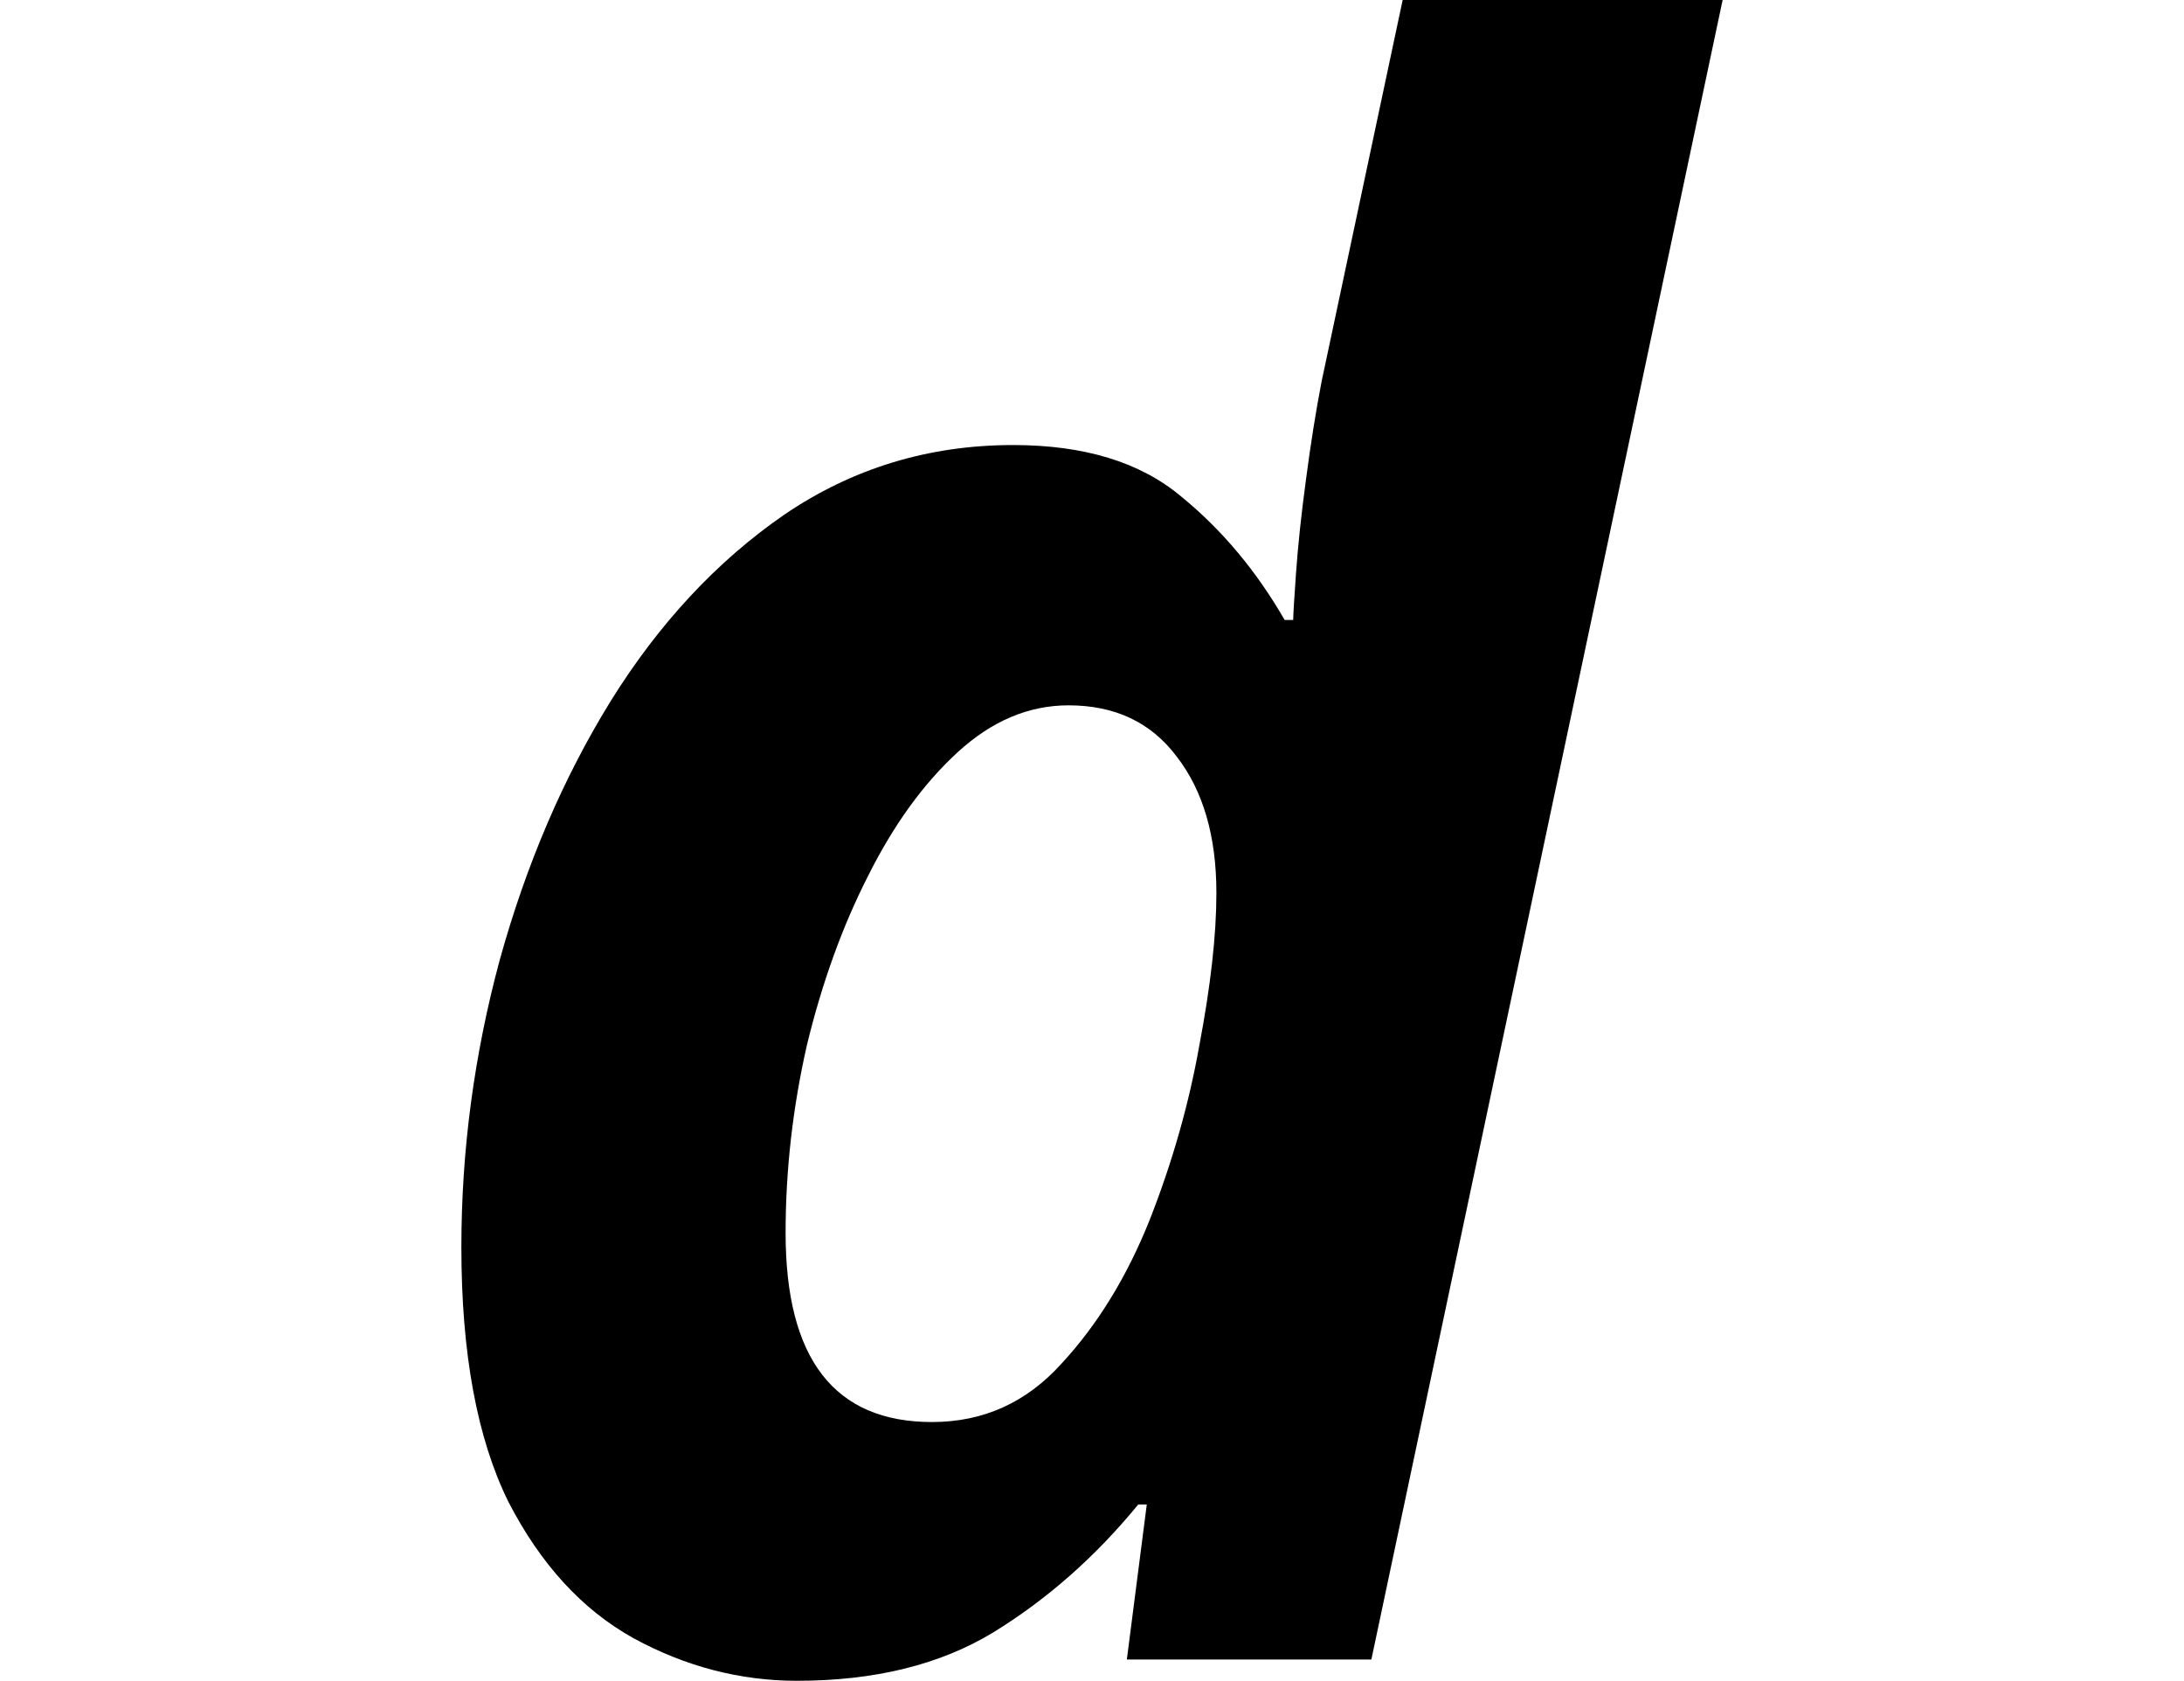 <svg height="18.469" viewBox="0 0 24 18.469" width="24" xmlns="http://www.w3.org/2000/svg">
<path d="M4.75,-0.234 Q3.812,-0.234 2.953,0.234 Q2.109,0.703 1.578,1.734 Q1.062,2.781 1.062,4.531 Q1.062,6.125 1.484,7.688 Q1.922,9.266 2.703,10.531 Q3.5,11.812 4.609,12.578 Q5.734,13.344 7.125,13.344 Q8.297,13.344 8.969,12.781 Q9.641,12.234 10.109,11.422 L10.203,11.422 Q10.203,11.5 10.234,11.938 Q10.266,12.391 10.344,12.969 Q10.422,13.562 10.516,14.047 L11.406,18.234 L14.922,18.234 L11.062,0 L8.375,0 L8.594,1.703 L8.5,1.703 Q7.797,0.844 6.906,0.297 Q6.031,-0.234 4.75,-0.234 Z M6.234,2.609 Q7.078,2.609 7.656,3.25 Q8.25,3.891 8.625,4.828 Q9,5.781 9.172,6.75 Q9.359,7.734 9.359,8.422 Q9.359,9.359 8.922,9.922 Q8.5,10.484 7.734,10.484 Q7.078,10.484 6.516,9.969 Q5.953,9.453 5.531,8.609 Q5.109,7.781 4.859,6.75 Q4.625,5.719 4.625,4.688 Q4.625,2.609 6.234,2.609 Z" transform="translate(4.008, 18.234) scale(1, -1)"/>
</svg>